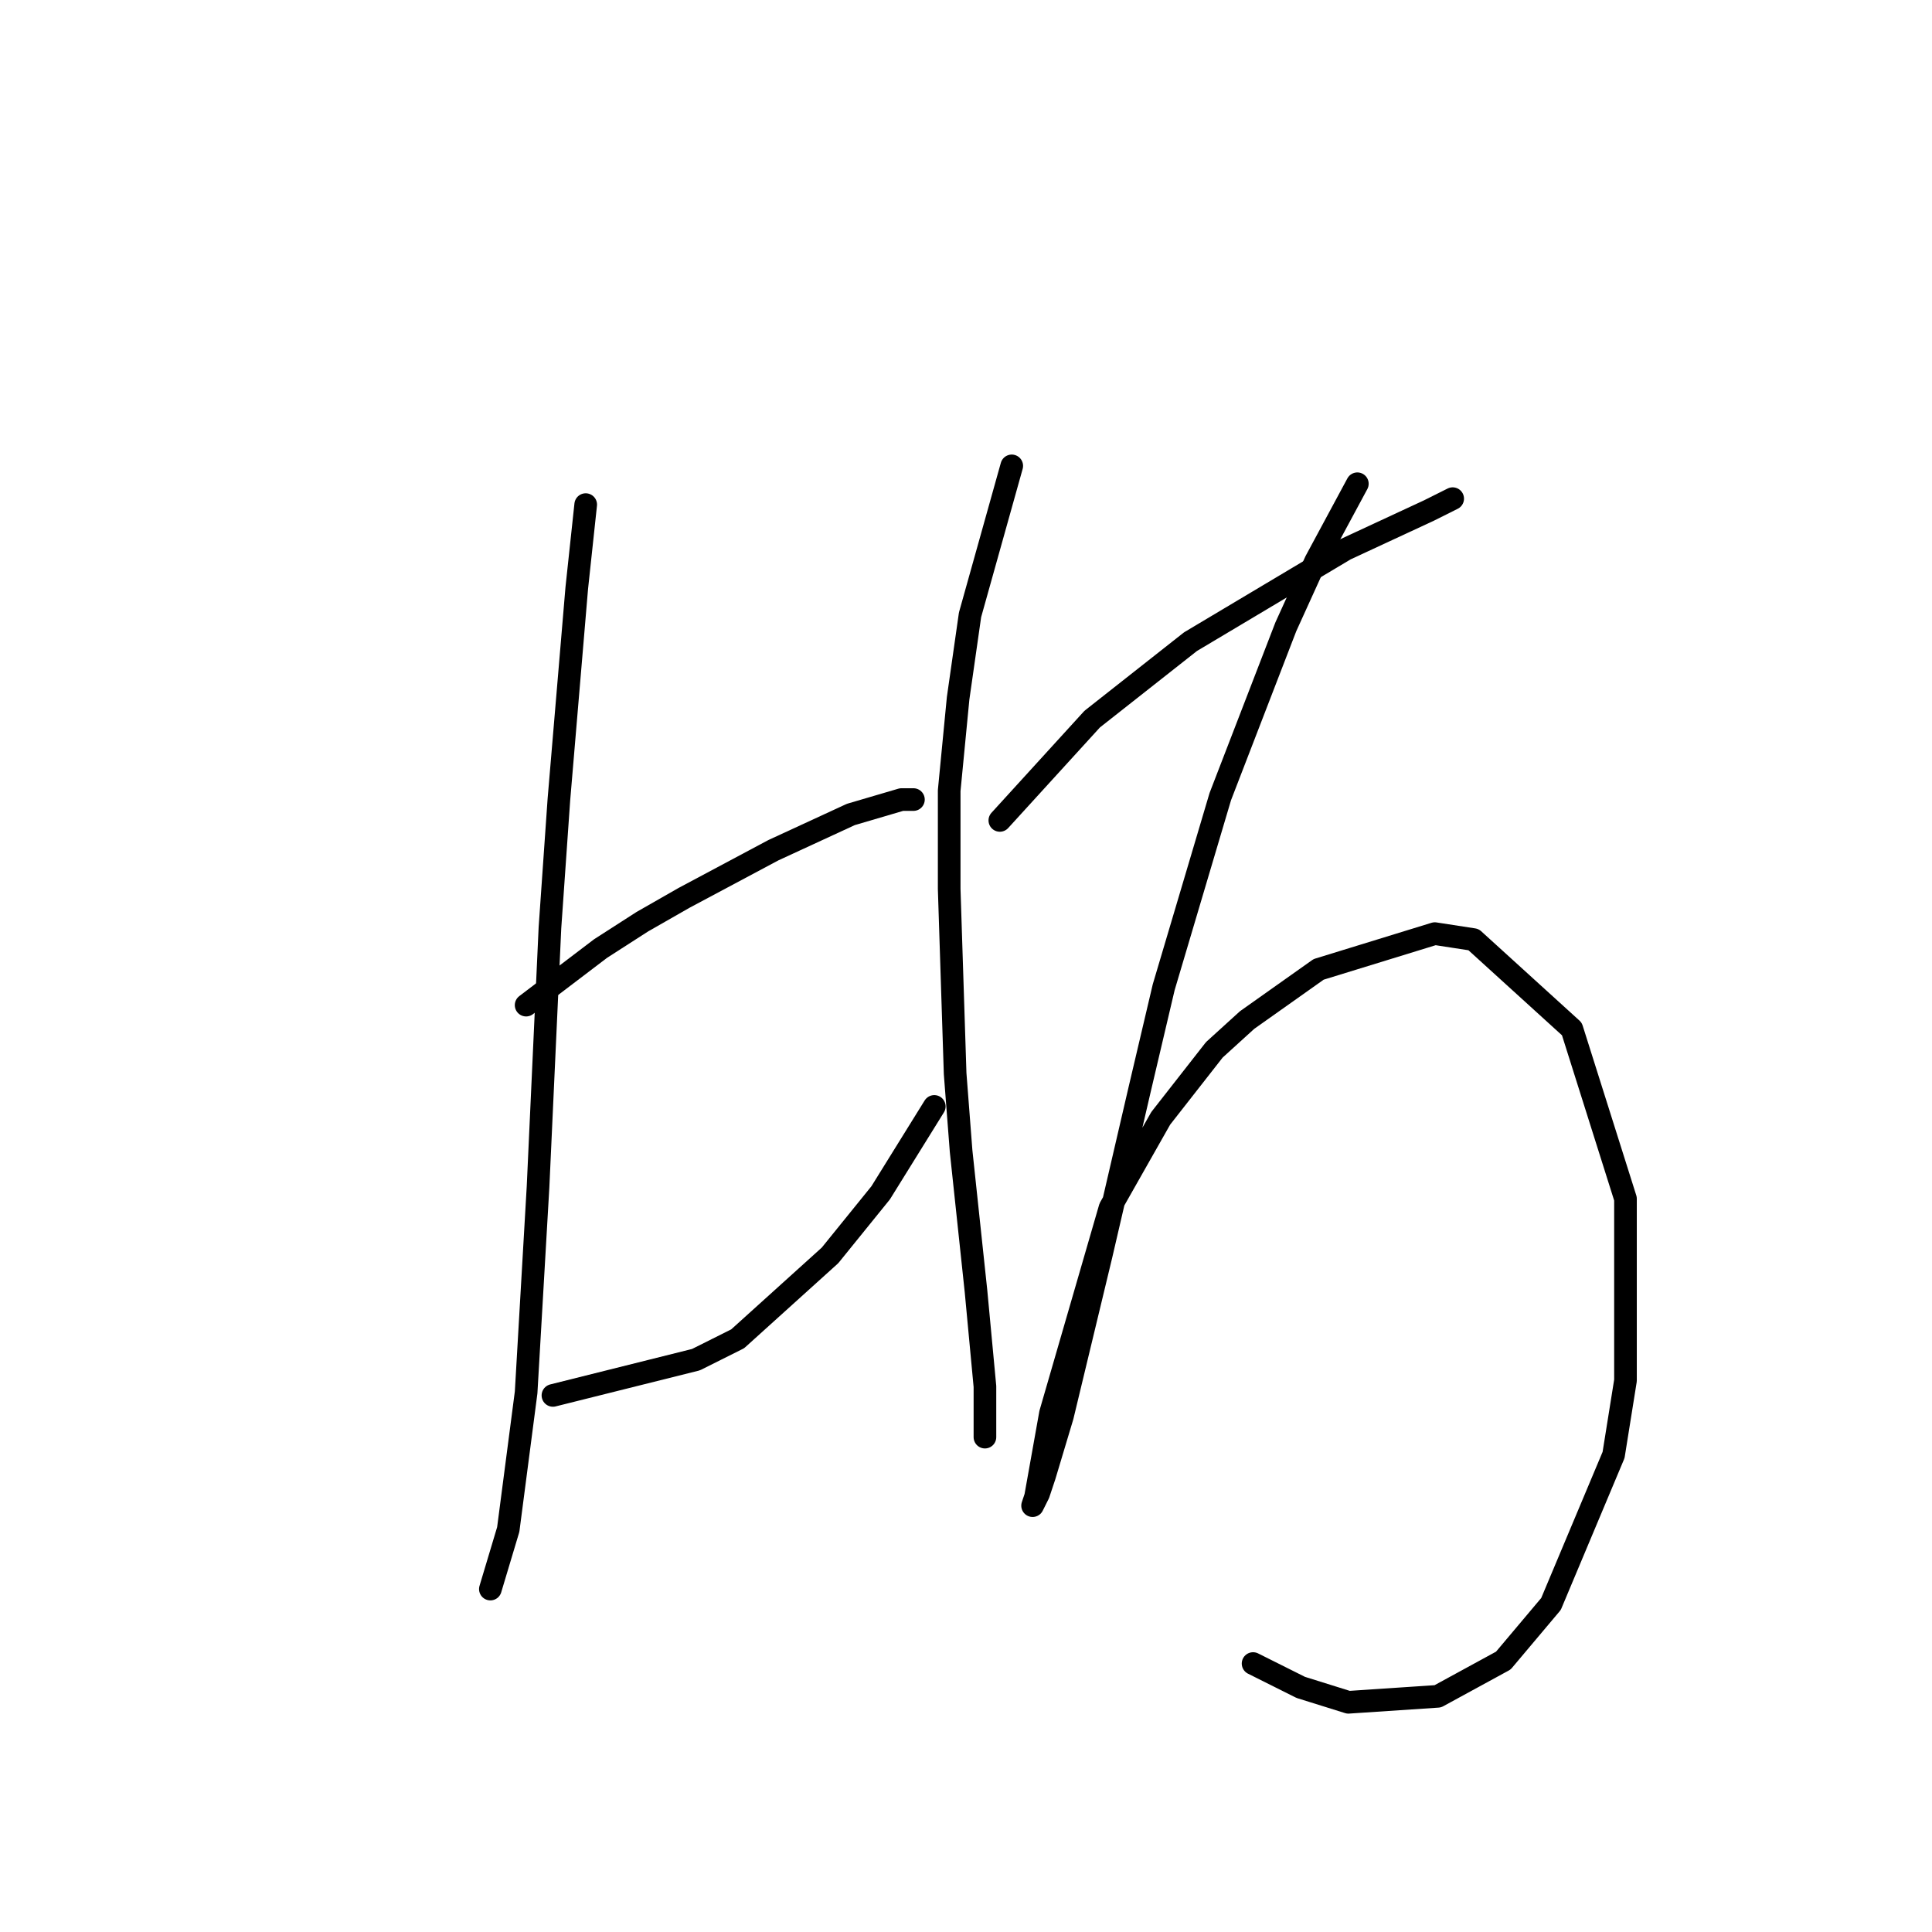 <?xml version="1.0" standalone="no"?>
    <svg width="256" height="256" xmlns="http://www.w3.org/2000/svg" version="1.1">
    <polyline stroke="black" stroke-width="3" stroke-linecap="round" fill="transparent" stroke-linejoin="round" points="77.609 66.863 76.425 77.917 74.057 105.946 72.872 122.921 71.293 157.266 69.714 184.505 67.345 202.665 64.977 210.56 64.977 210.56 " />
        <polyline stroke="black" stroke-width="3" stroke-linecap="round" fill="transparent" stroke-linejoin="round" points="69.714 133.185 79.583 125.684 85.11 122.131 90.637 118.973 102.48 112.657 112.744 107.919 119.455 105.946 121.034 105.946 121.034 105.946 " />
        <polyline stroke="black" stroke-width="3" stroke-linecap="round" fill="transparent" stroke-linejoin="round" points="73.267 184.9 92.216 180.163 97.743 177.399 109.981 166.346 116.692 158.055 123.798 146.607 123.798 146.607 " />
        <polyline stroke="black" stroke-width="3" stroke-linecap="round" fill="transparent" stroke-linejoin="round" points="134.062 61.731 128.535 81.47 126.956 92.523 125.772 104.761 125.772 117.789 126.561 142.265 127.351 152.529 129.325 171.083 130.509 183.716 130.509 190.427 130.509 190.427 " />
        <polyline stroke="black" stroke-width="3" stroke-linecap="round" fill="transparent" stroke-linejoin="round" points="132.483 108.709 144.721 95.287 157.748 85.023 178.276 72.785 189.33 67.653 192.488 66.074 192.488 66.074 " />
        <polyline stroke="black" stroke-width="3" stroke-linecap="round" fill="transparent" stroke-linejoin="round" points="179.856 64.1 174.329 74.364 170.381 83.049 161.696 105.551 154.195 130.816 151.037 144.238 145.905 166.346 140.773 187.663 138.404 195.559 137.615 197.927 136.825 199.507 137.22 198.322 139.194 187.269 147.089 160.029 153.801 148.186 160.906 139.106 165.249 135.159 174.724 128.448 190.12 123.71 195.252 124.5 208.279 136.343 215.385 158.845 215.385 182.926 213.806 192.795 205.516 212.534 199.199 220.035 190.514 224.772 178.671 225.562 172.355 223.588 166.039 220.429 166.039 220.429 " />
        </svg>